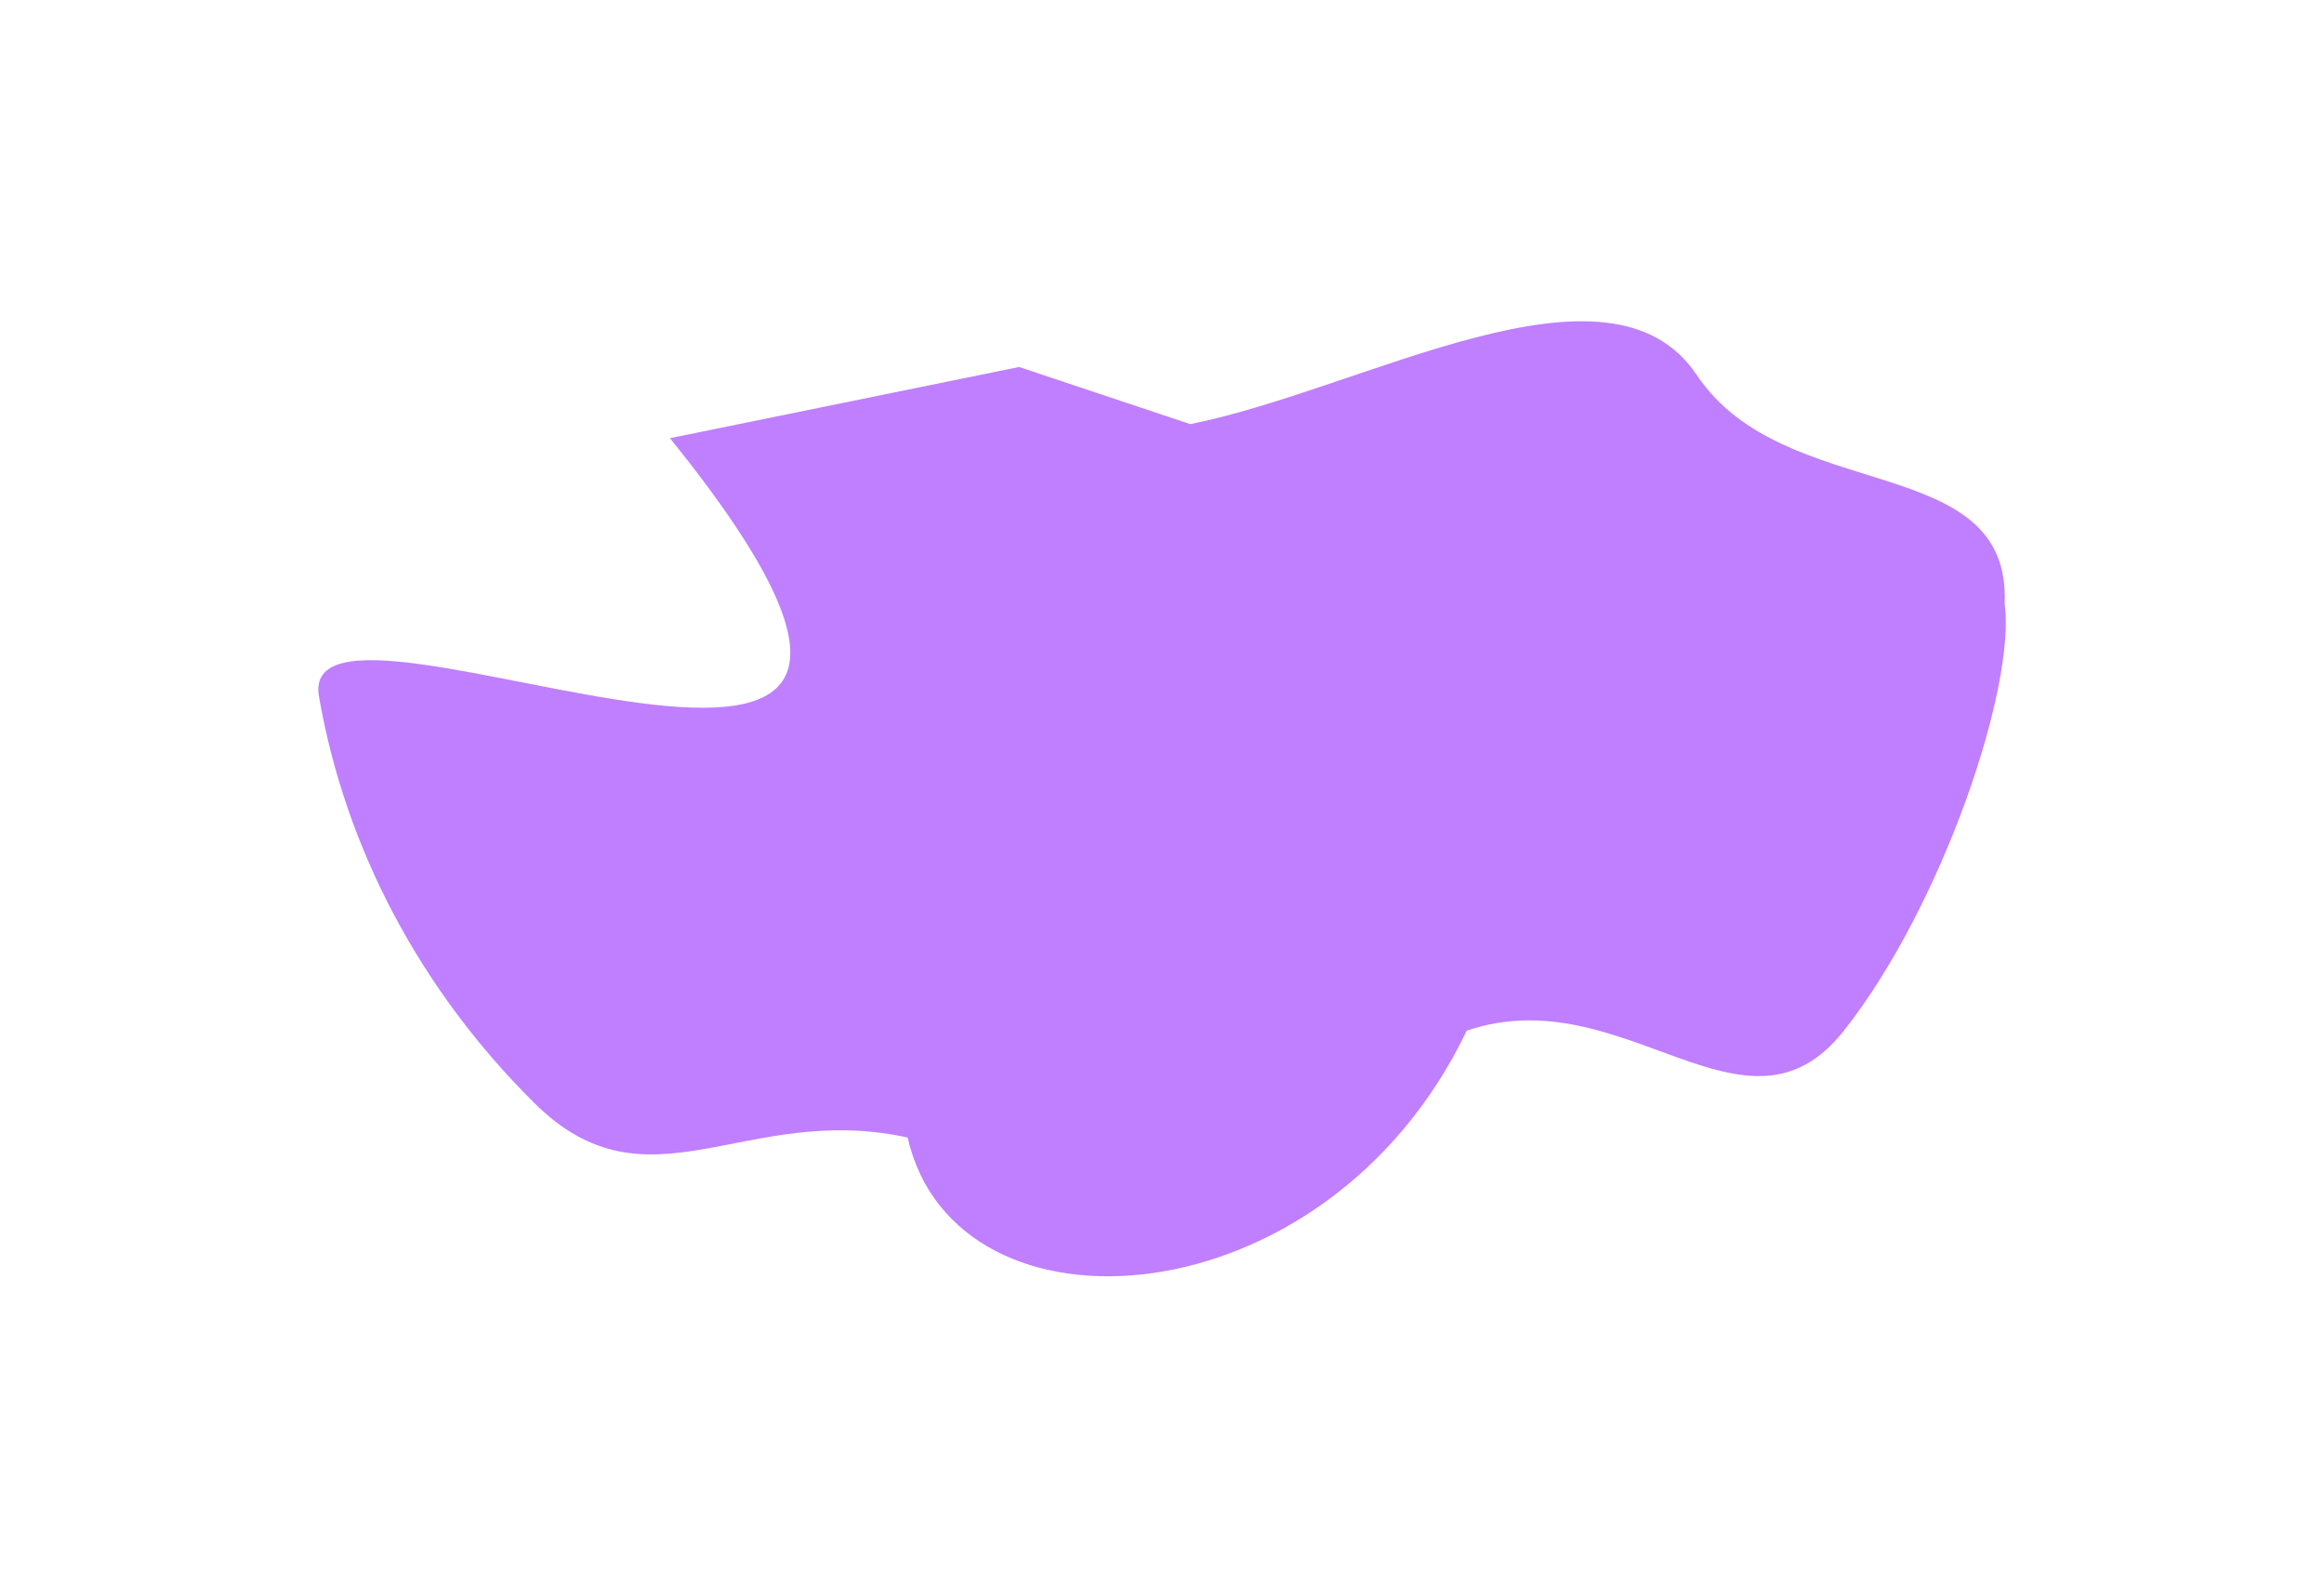 <svg width="542" height="372" viewBox="0 0 542 372" fill="none" xmlns="http://www.w3.org/2000/svg">
<g filter="url(#filter0_f_166_85)">
<path d="M156.255 102.203C252.937 222.071 68.222 126.989 74.39 162.468C80.558 197.947 98.049 230.951 124.649 257.304C151.248 283.658 173.614 256.981 211.68 265.326C222.801 314.366 309.263 308.936 342.068 240.404C378.768 227.928 407.047 269.526 430.013 240.434C452.978 211.342 470.185 160.181 467.52 140.748C469.009 104.846 416.216 118.093 395.727 87.481C375.239 56.87 318.128 90.878 277.589 98.922L237.678 85.598L156.255 102.203Z" fill="#8000FF" fill-opacity="0.5"/>
</g>
<defs>
<filter id="filter0_f_166_85" x="0.238" y="0.933" width="541.554" height="370.759" filterUnits="userSpaceOnUse" color-interpolation-filters="sRGB">
<feFlood flood-opacity="0" result="BackgroundImageFix"/>
<feBlend mode="normal" in="SourceGraphic" in2="BackgroundImageFix" result="shape"/>
<feGaussianBlur stdDeviation="37" result="effect1_foregroundBlur_166_85"/>
</filter>
</defs>
</svg>
